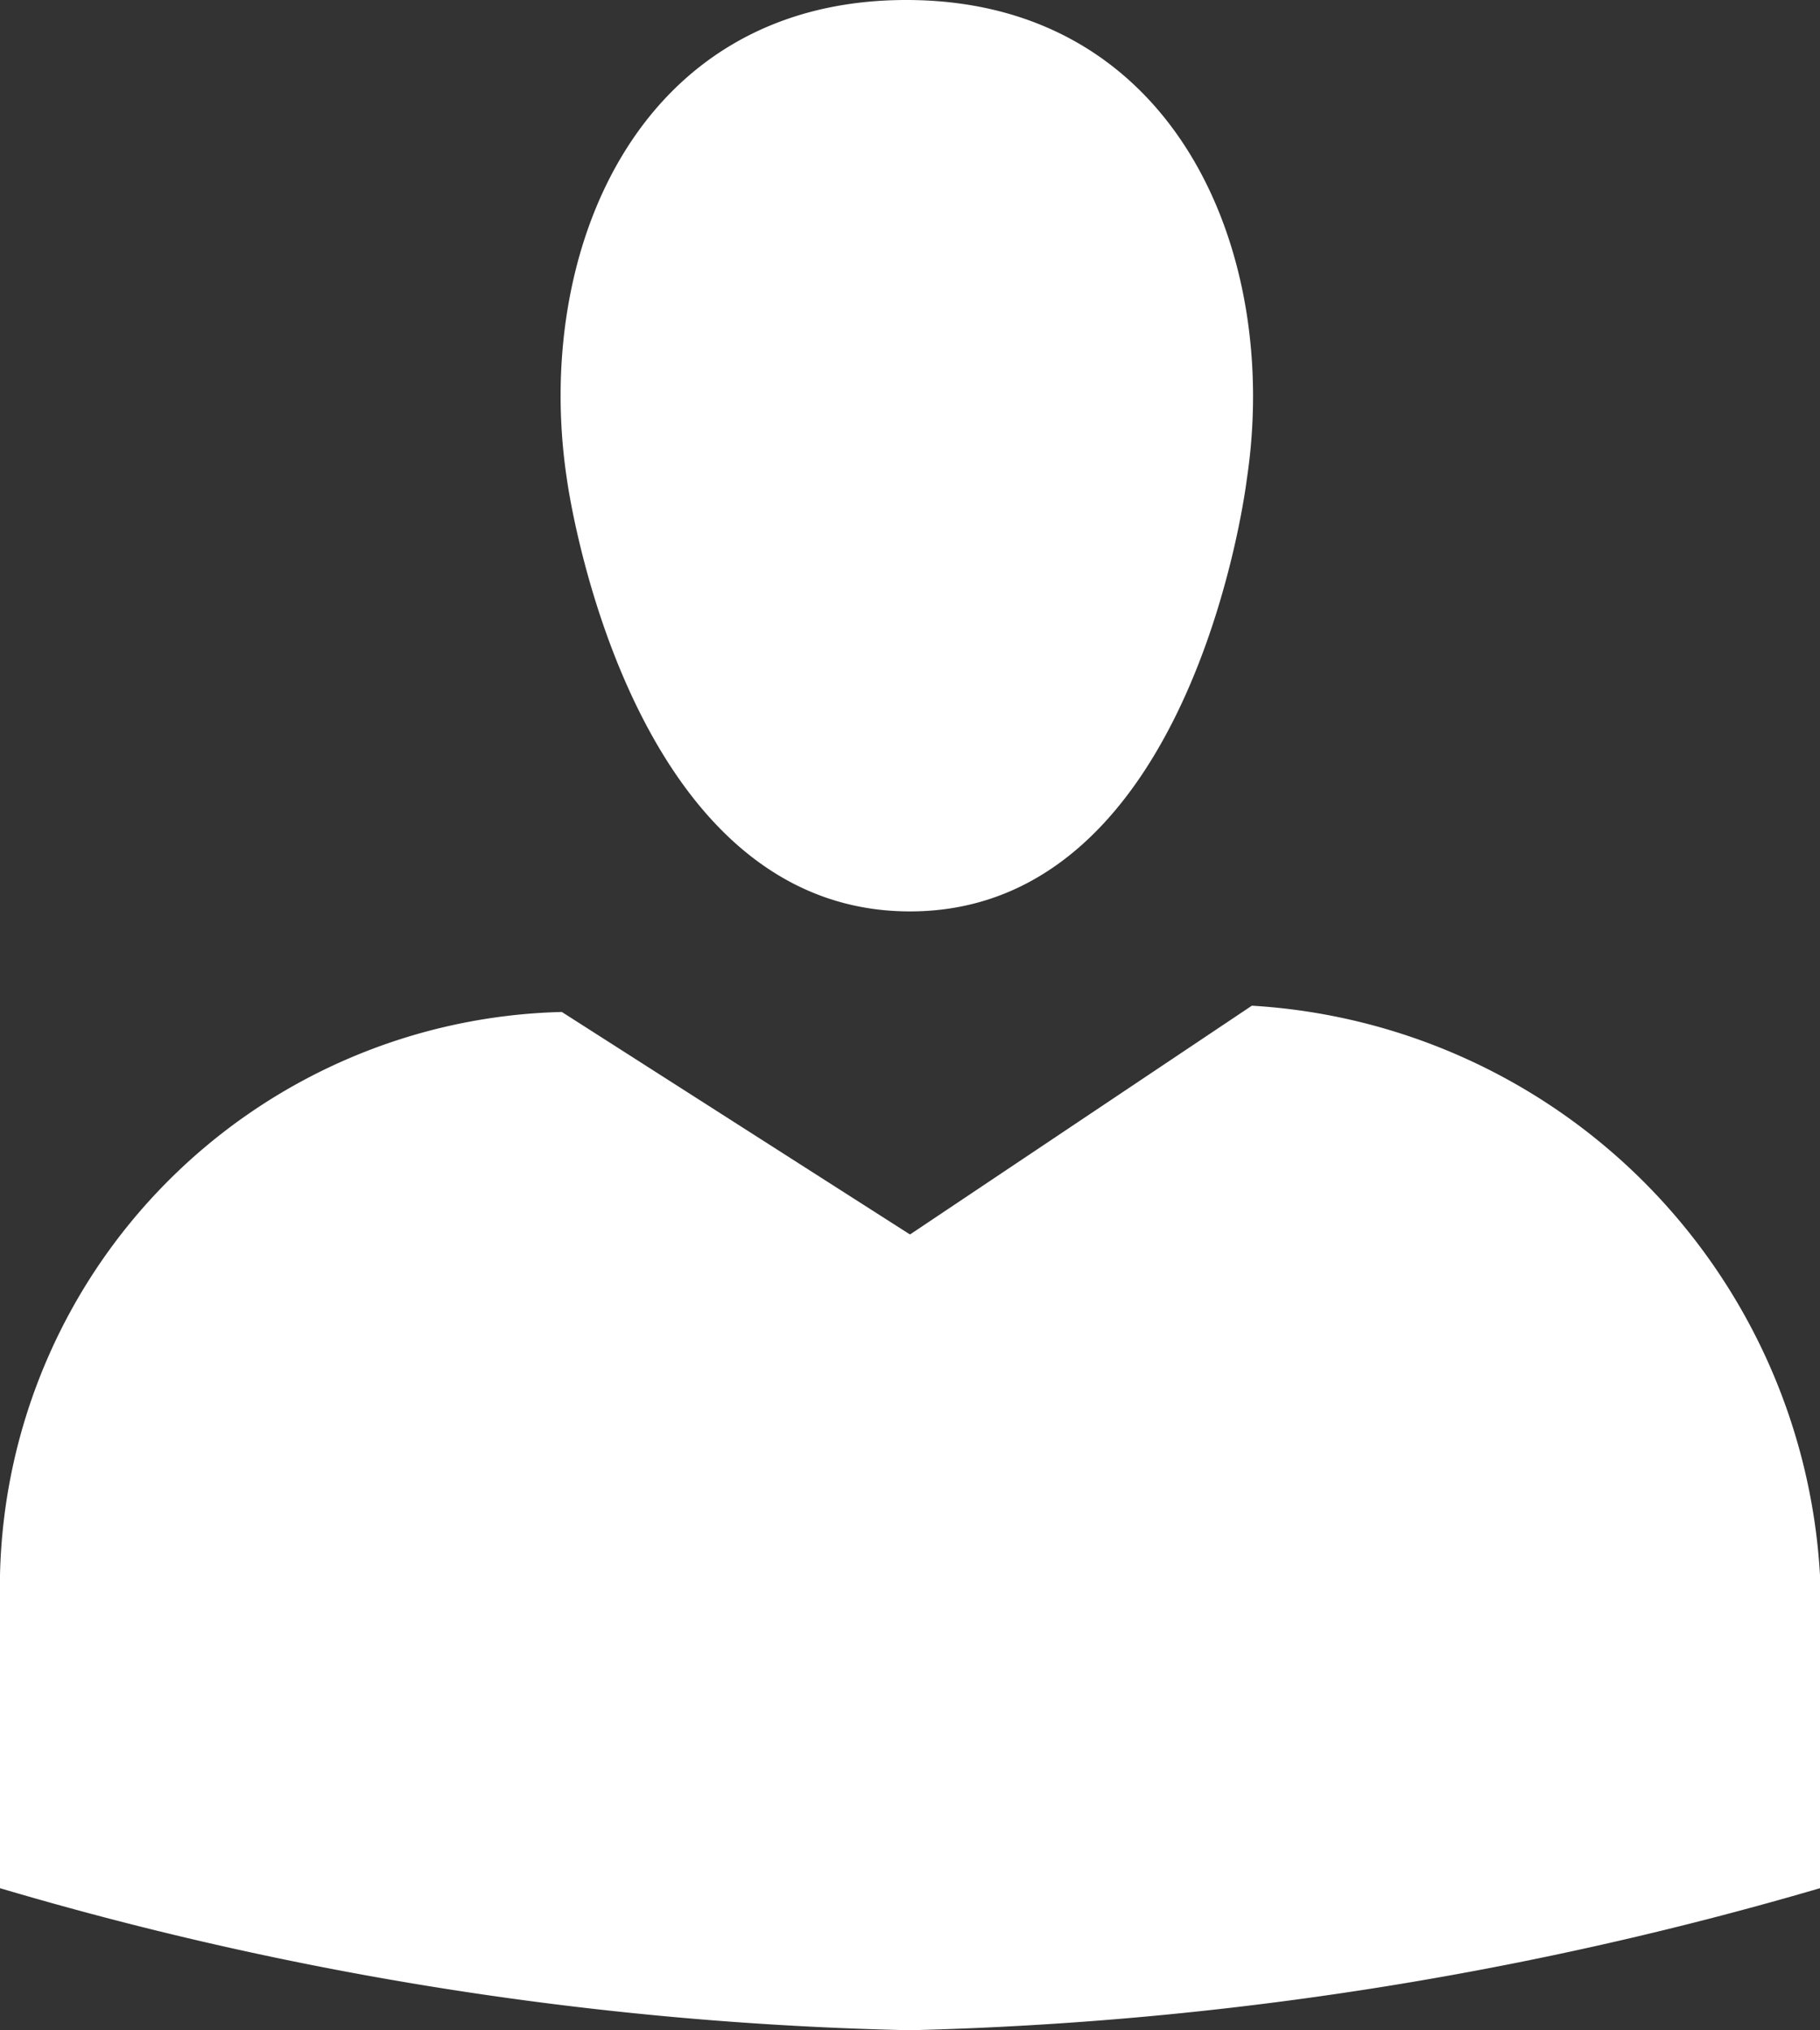 <svg xmlns="http://www.w3.org/2000/svg" width="14.48" height="16.15" viewBox="0 0 14.48 16.15"><rect x="0" y="0" width="14.48" height="16.15" fill="#333333" stroke="none"/><defs><style>.a{fill:#fff;}</style></defs><g transform="translate(-2.76 -2)"><path class="a" d="M10,9.25c-2.27,0-2.73-3.44-2.73-3.44C7,4.02,7.82,2,9.97,2s2.98,2.02,2.71,3.81C12.68,5.81,12.27,9.25,10,9.25Zm0,2.57L12.72,10a4.813,4.813,0,0,1,4.52,4.53v2.49A28.2,28.2,0,0,1,10,18.15a27.6,27.6,0,0,1-7.24-1.13V14.53a4.582,4.582,0,0,1,4.47-4.48Z"/></g></svg>